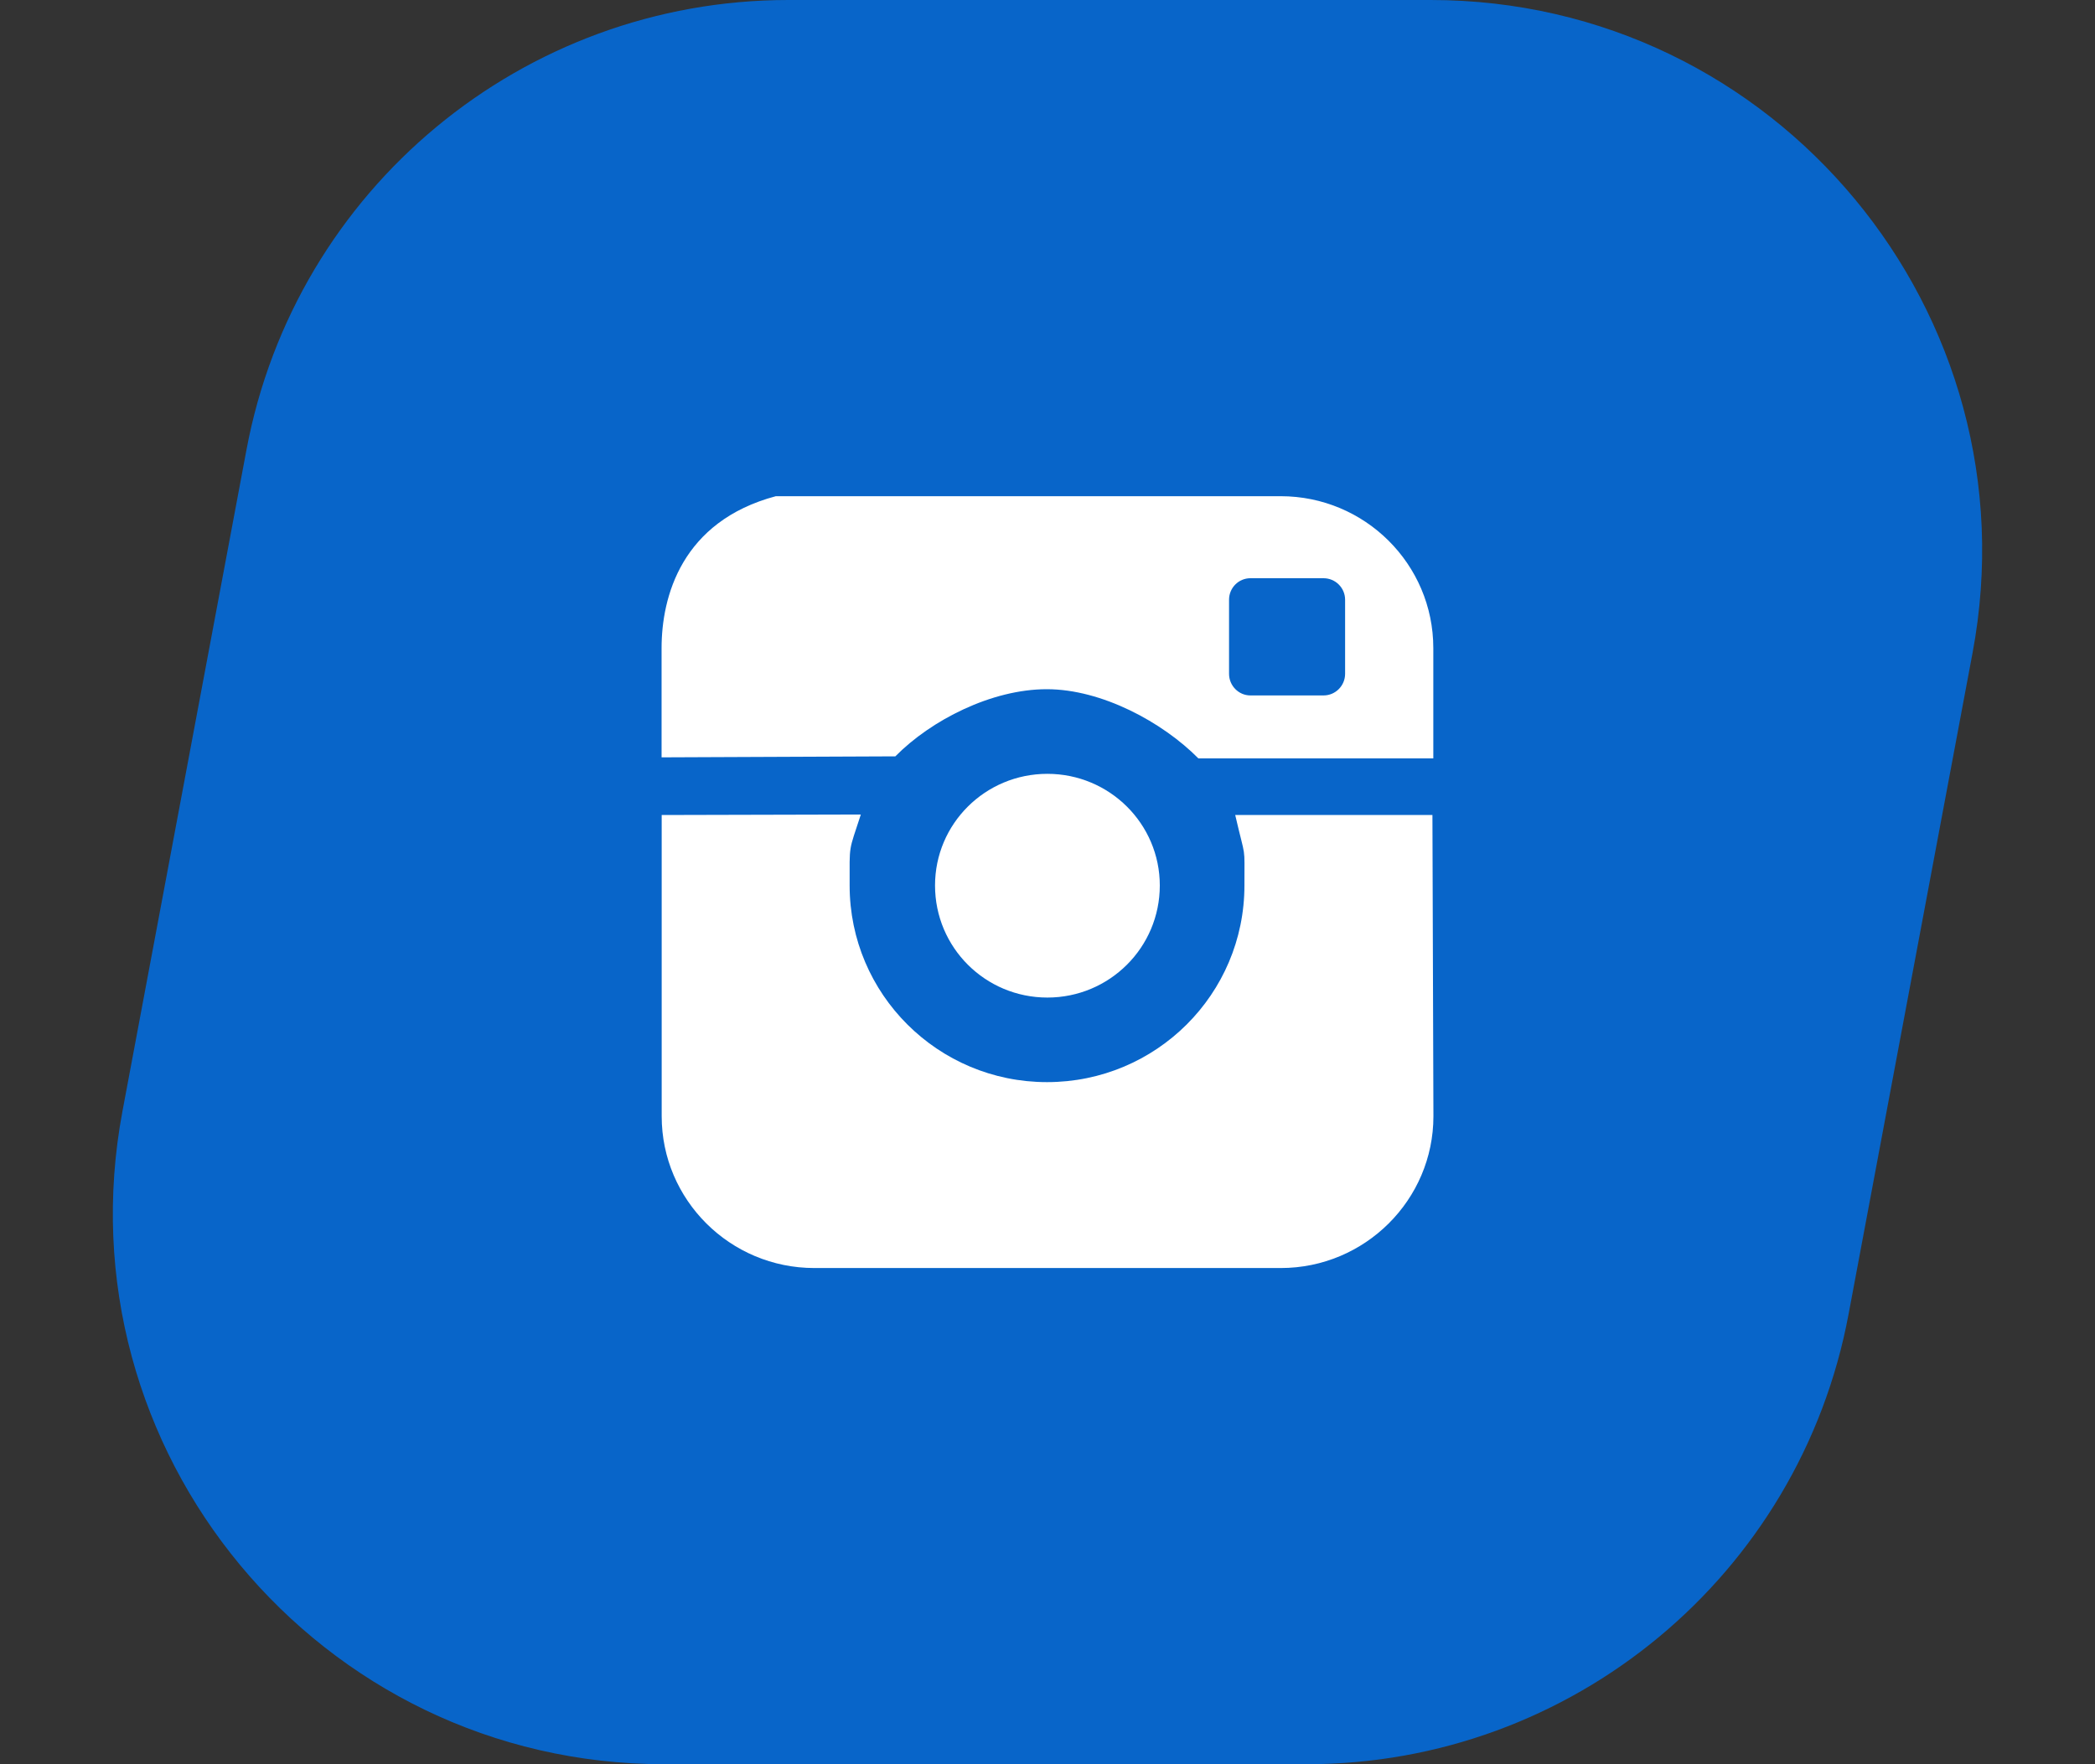 <svg width="38" height="32" viewBox="0 0 38 32" fill="none" xmlns="http://www.w3.org/2000/svg">
<rect x="0" y="0" width="38" height="32" fill="#333333" stroke="none"/>
<path d="M4.471 8.157C5.357 3.427 9.487 0 14.299 0H25.951C32.212 0 36.933 5.689 35.779 11.843L33.529 23.843C32.643 28.573 28.513 32 23.701 32H12.049C5.788 32 1.067 26.311 2.221 20.157L4.471 8.157Z" fill="#0865C9"/>
<path d="M22.405 14.783H25.982L26 20.247C26 21.764 24.757 23 23.231 23H14.771C13.242 23 12.002 21.764 12.002 20.247V14.783L15.614 14.774C15.389 15.468 15.411 15.291 15.411 16.061C15.411 18.032 17.014 19.628 18.991 19.628C20.97 19.628 22.572 18.032 22.572 16.061C22.571 15.29 22.601 15.631 22.405 14.783ZM14.706 9.001C14.727 9 14.747 9 14.768 9H15.216L14.706 9.001ZM14.768 9H23.228C24.756 9 25.998 10.232 25.998 11.756V13.756H21.737C21.086 13.099 19.984 12.501 18.987 12.501C17.987 12.501 16.889 13.061 16.24 13.719L12 13.737V11.756C12 10.825 12.361 9.457 14.073 9H14.768ZM24.398 10.878C24.398 10.663 24.223 10.488 24.007 10.488H22.68C22.466 10.488 22.293 10.663 22.293 10.878V12.222C22.293 12.437 22.467 12.614 22.68 12.614H24.007C24.224 12.614 24.398 12.437 24.398 12.222V10.878ZM16.96 16.061C16.96 17.187 17.872 18.094 18.998 18.094C20.123 18.094 21.037 17.187 21.037 16.061C21.037 14.942 20.123 14.036 18.998 14.036C17.871 14.036 16.96 14.942 16.96 16.061Z" fill="white"/>
</svg>
